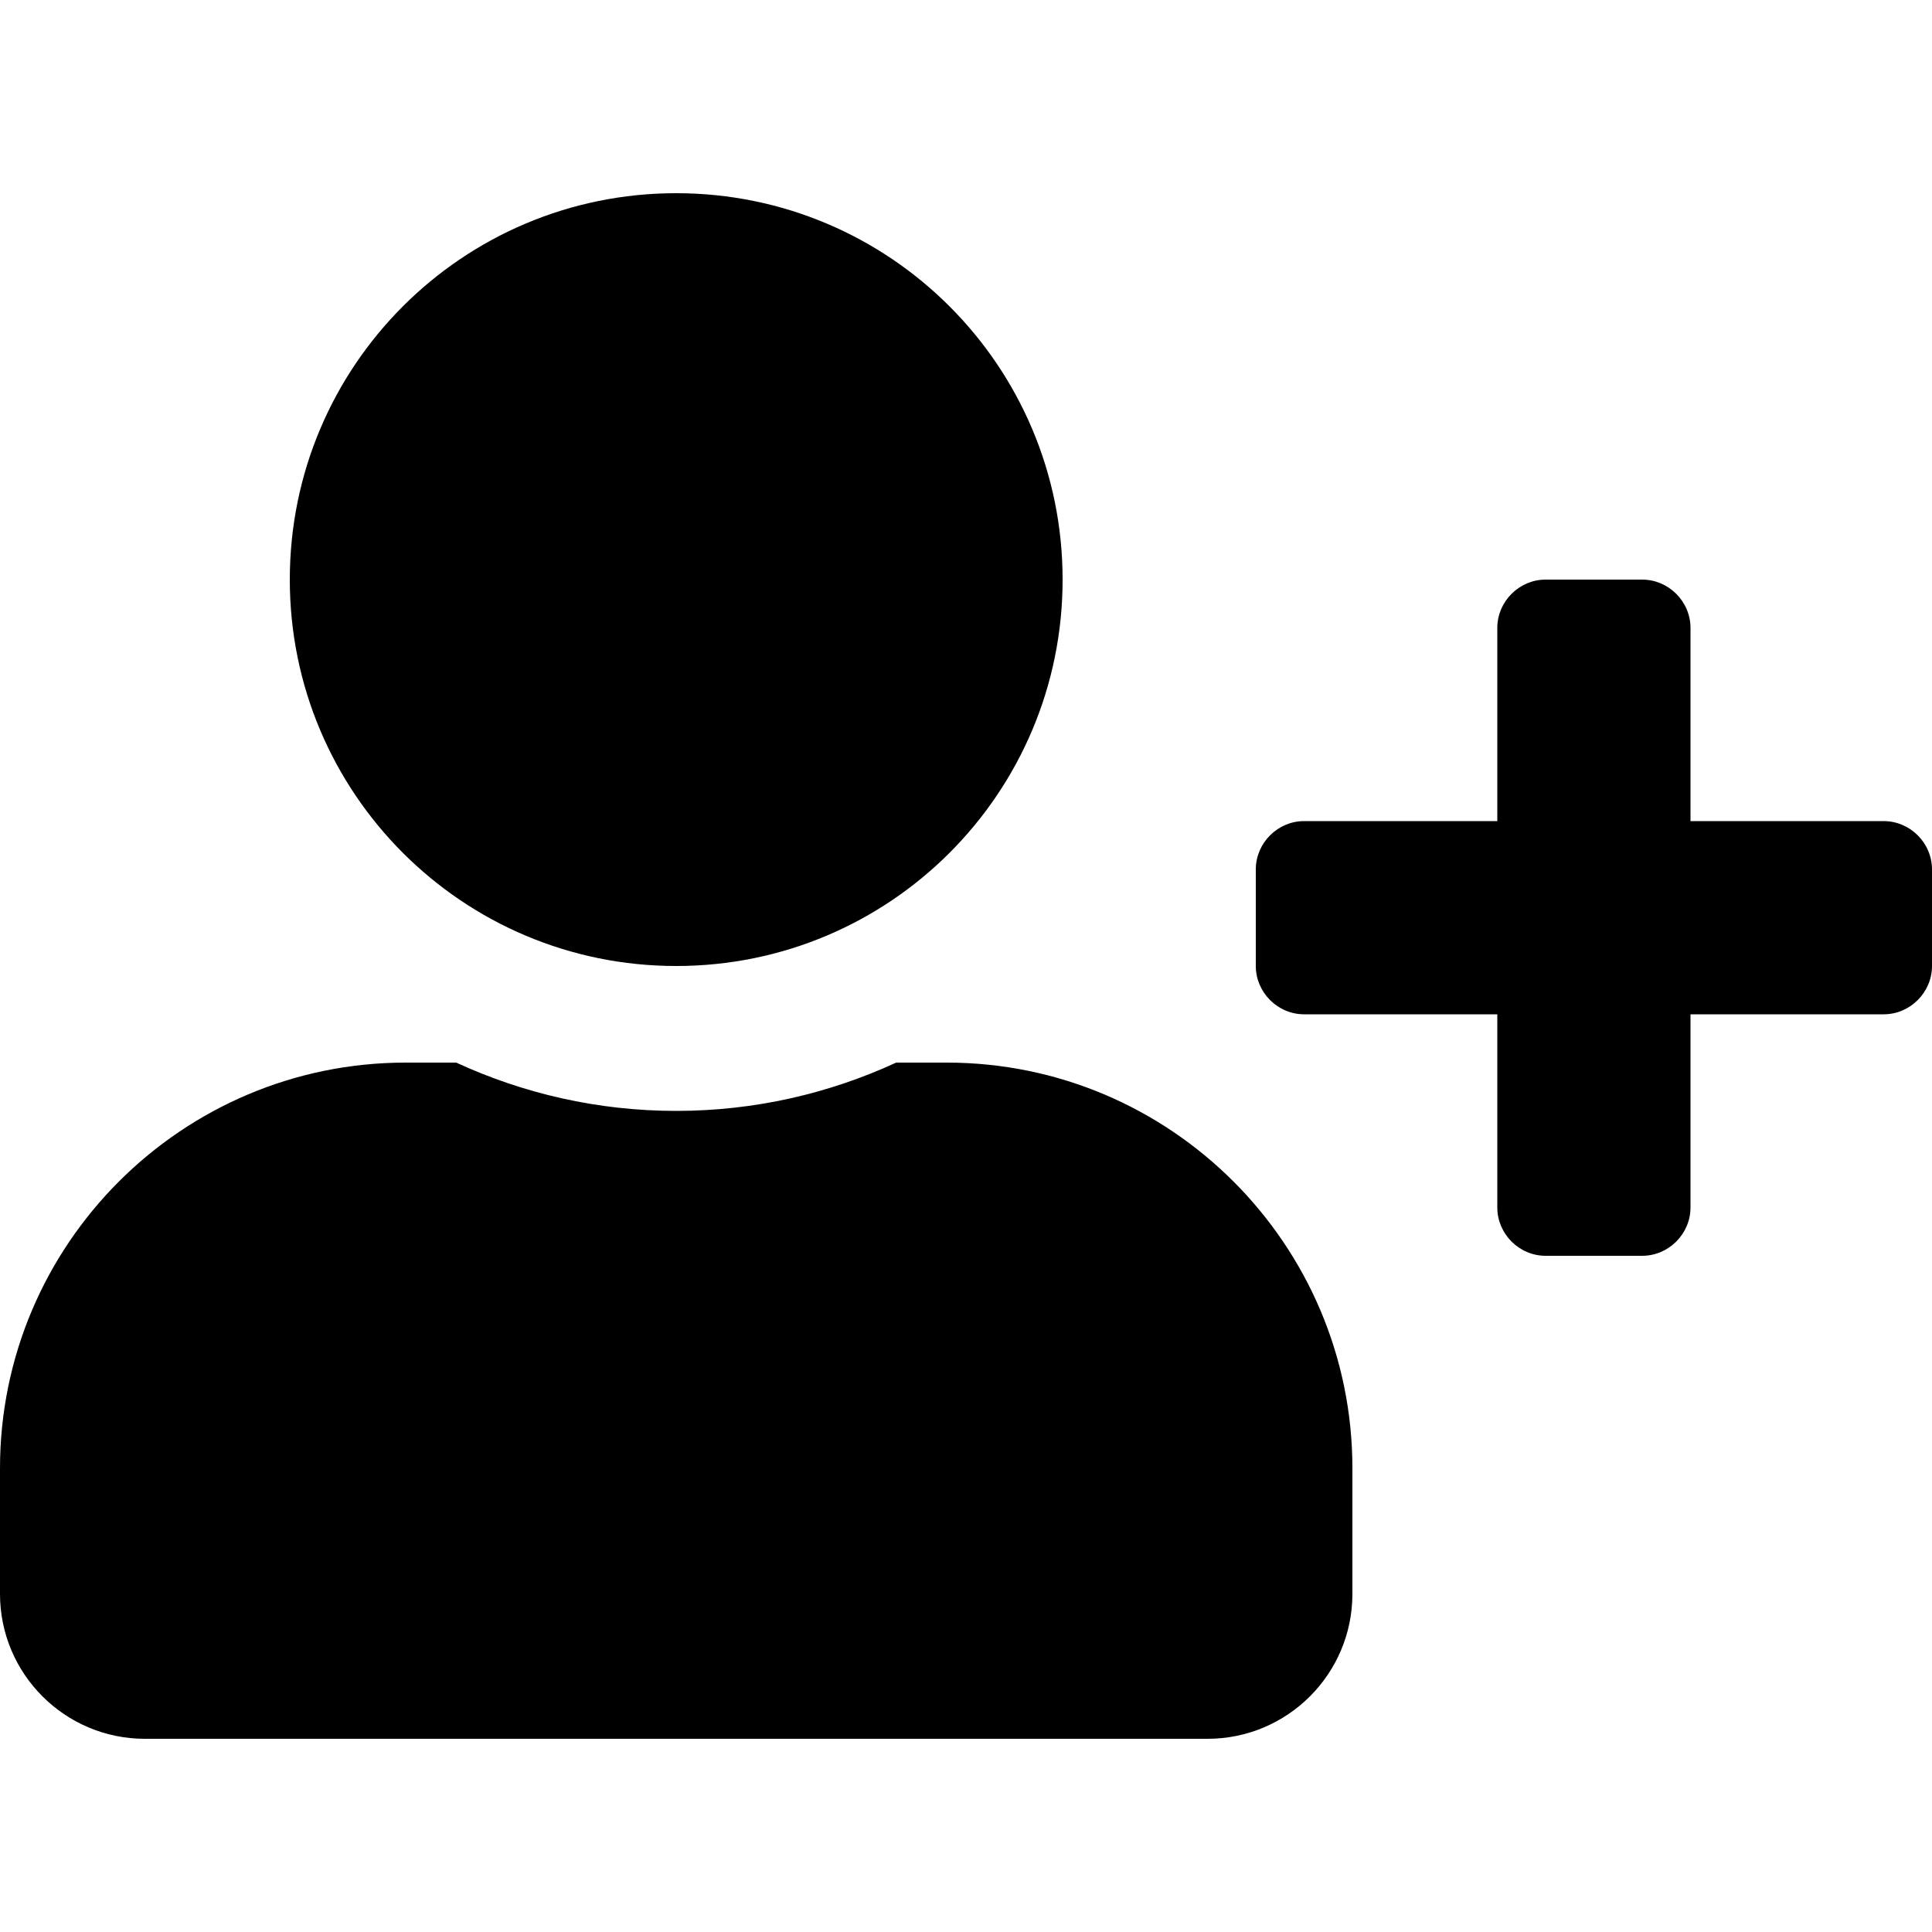 <?xml version="1.0" encoding="utf-8"?>
<!-- Generator: Adobe Illustrator 24.0.0, SVG Export Plug-In . SVG Version: 6.00 Build 0)  -->
<svg version="1.1" id="Layer_1" xmlns="http://www.w3.org/2000/svg" xmlns:xlink="http://www.w3.org/1999/xlink" x="0px" y="0px"
	 viewBox="0 0 512 512" style="enable-background:new 0 0 512 512;" xml:space="preserve">
<path d="M499.2,217.6H448v-51.2c0-7-5.8-12.8-12.8-12.8h-25.6c-7,0-12.8,5.8-12.8,12.8v51.2h-51.2c-7,0-12.8,5.8-12.8,12.8V256
	c0,7,5.8,12.8,12.8,12.8h51.2V320c0,7,5.8,12.8,12.8,12.8h25.6c7,0,12.8-5.8,12.8-12.8v-51.2h51.2c7,0,12.8-5.8,12.8-12.8v-25.6
	C512,223.4,506.2,217.6,499.2,217.6z M179.2,256c56.6,0,102.4-45.8,102.4-102.4S235.8,51.2,179.2,51.2S76.8,97,76.8,153.6
	S122.6,256,179.2,256z M250.9,281.6h-13.4c-17.8,8.2-37.5,12.8-58.3,12.8s-40.5-4.6-58.3-12.8h-13.4C48.2,281.6,0,329.8,0,389.1
	v33.3c0,21.2,17.2,38.4,38.4,38.4H320c21.2,0,38.4-17.2,38.4-38.4v-33.3C358.4,329.8,310.2,281.6,250.9,281.6z"/>
</svg>
